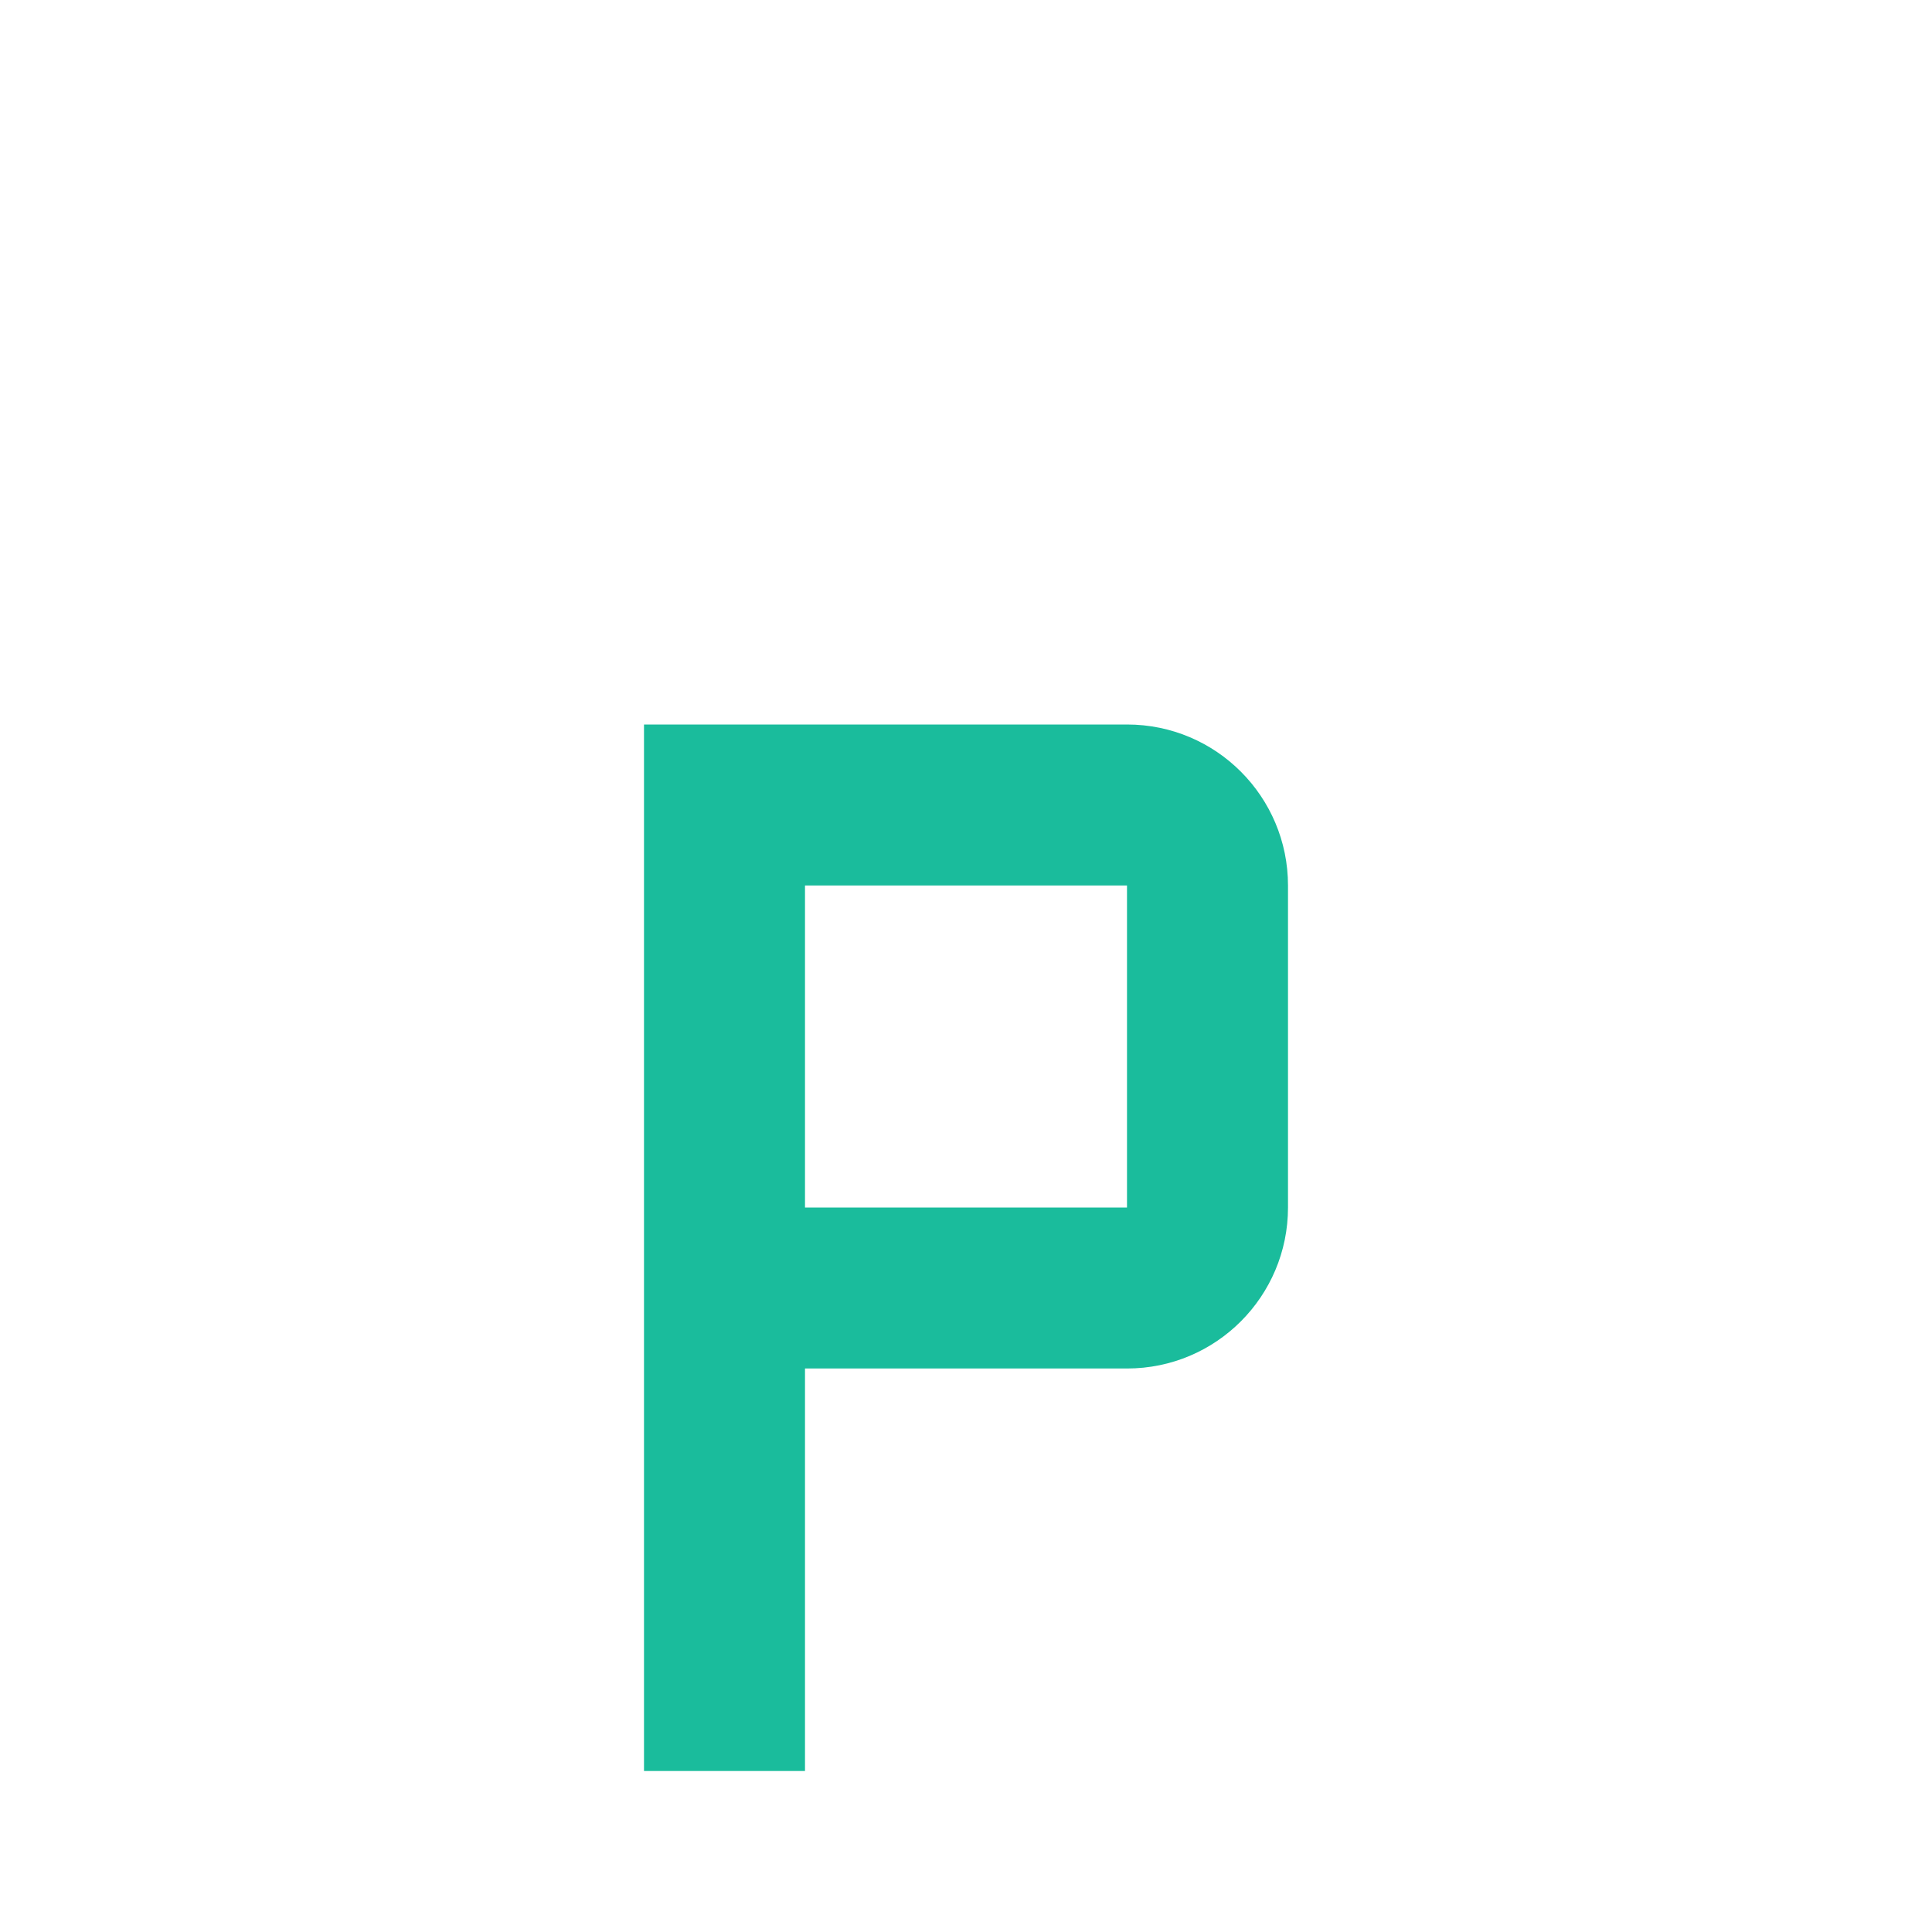 <svg clip-rule="evenodd" fill-rule="evenodd" stroke-linejoin="round" stroke-miterlimit="2" viewBox="0 0 24 24" xmlns="http://www.w3.org/2000/svg"><path d="m0 0h24v24h-24z" fill="none"/><path d="m9 9h6c1.11 0 2 .9 2 2v4c0 1.1-.89 2-2 2h-4v5h-2zm2 2v4h4v-4z" fill="#1abc9c" fill-rule="nonzero" transform="translate(-1)"/></svg>